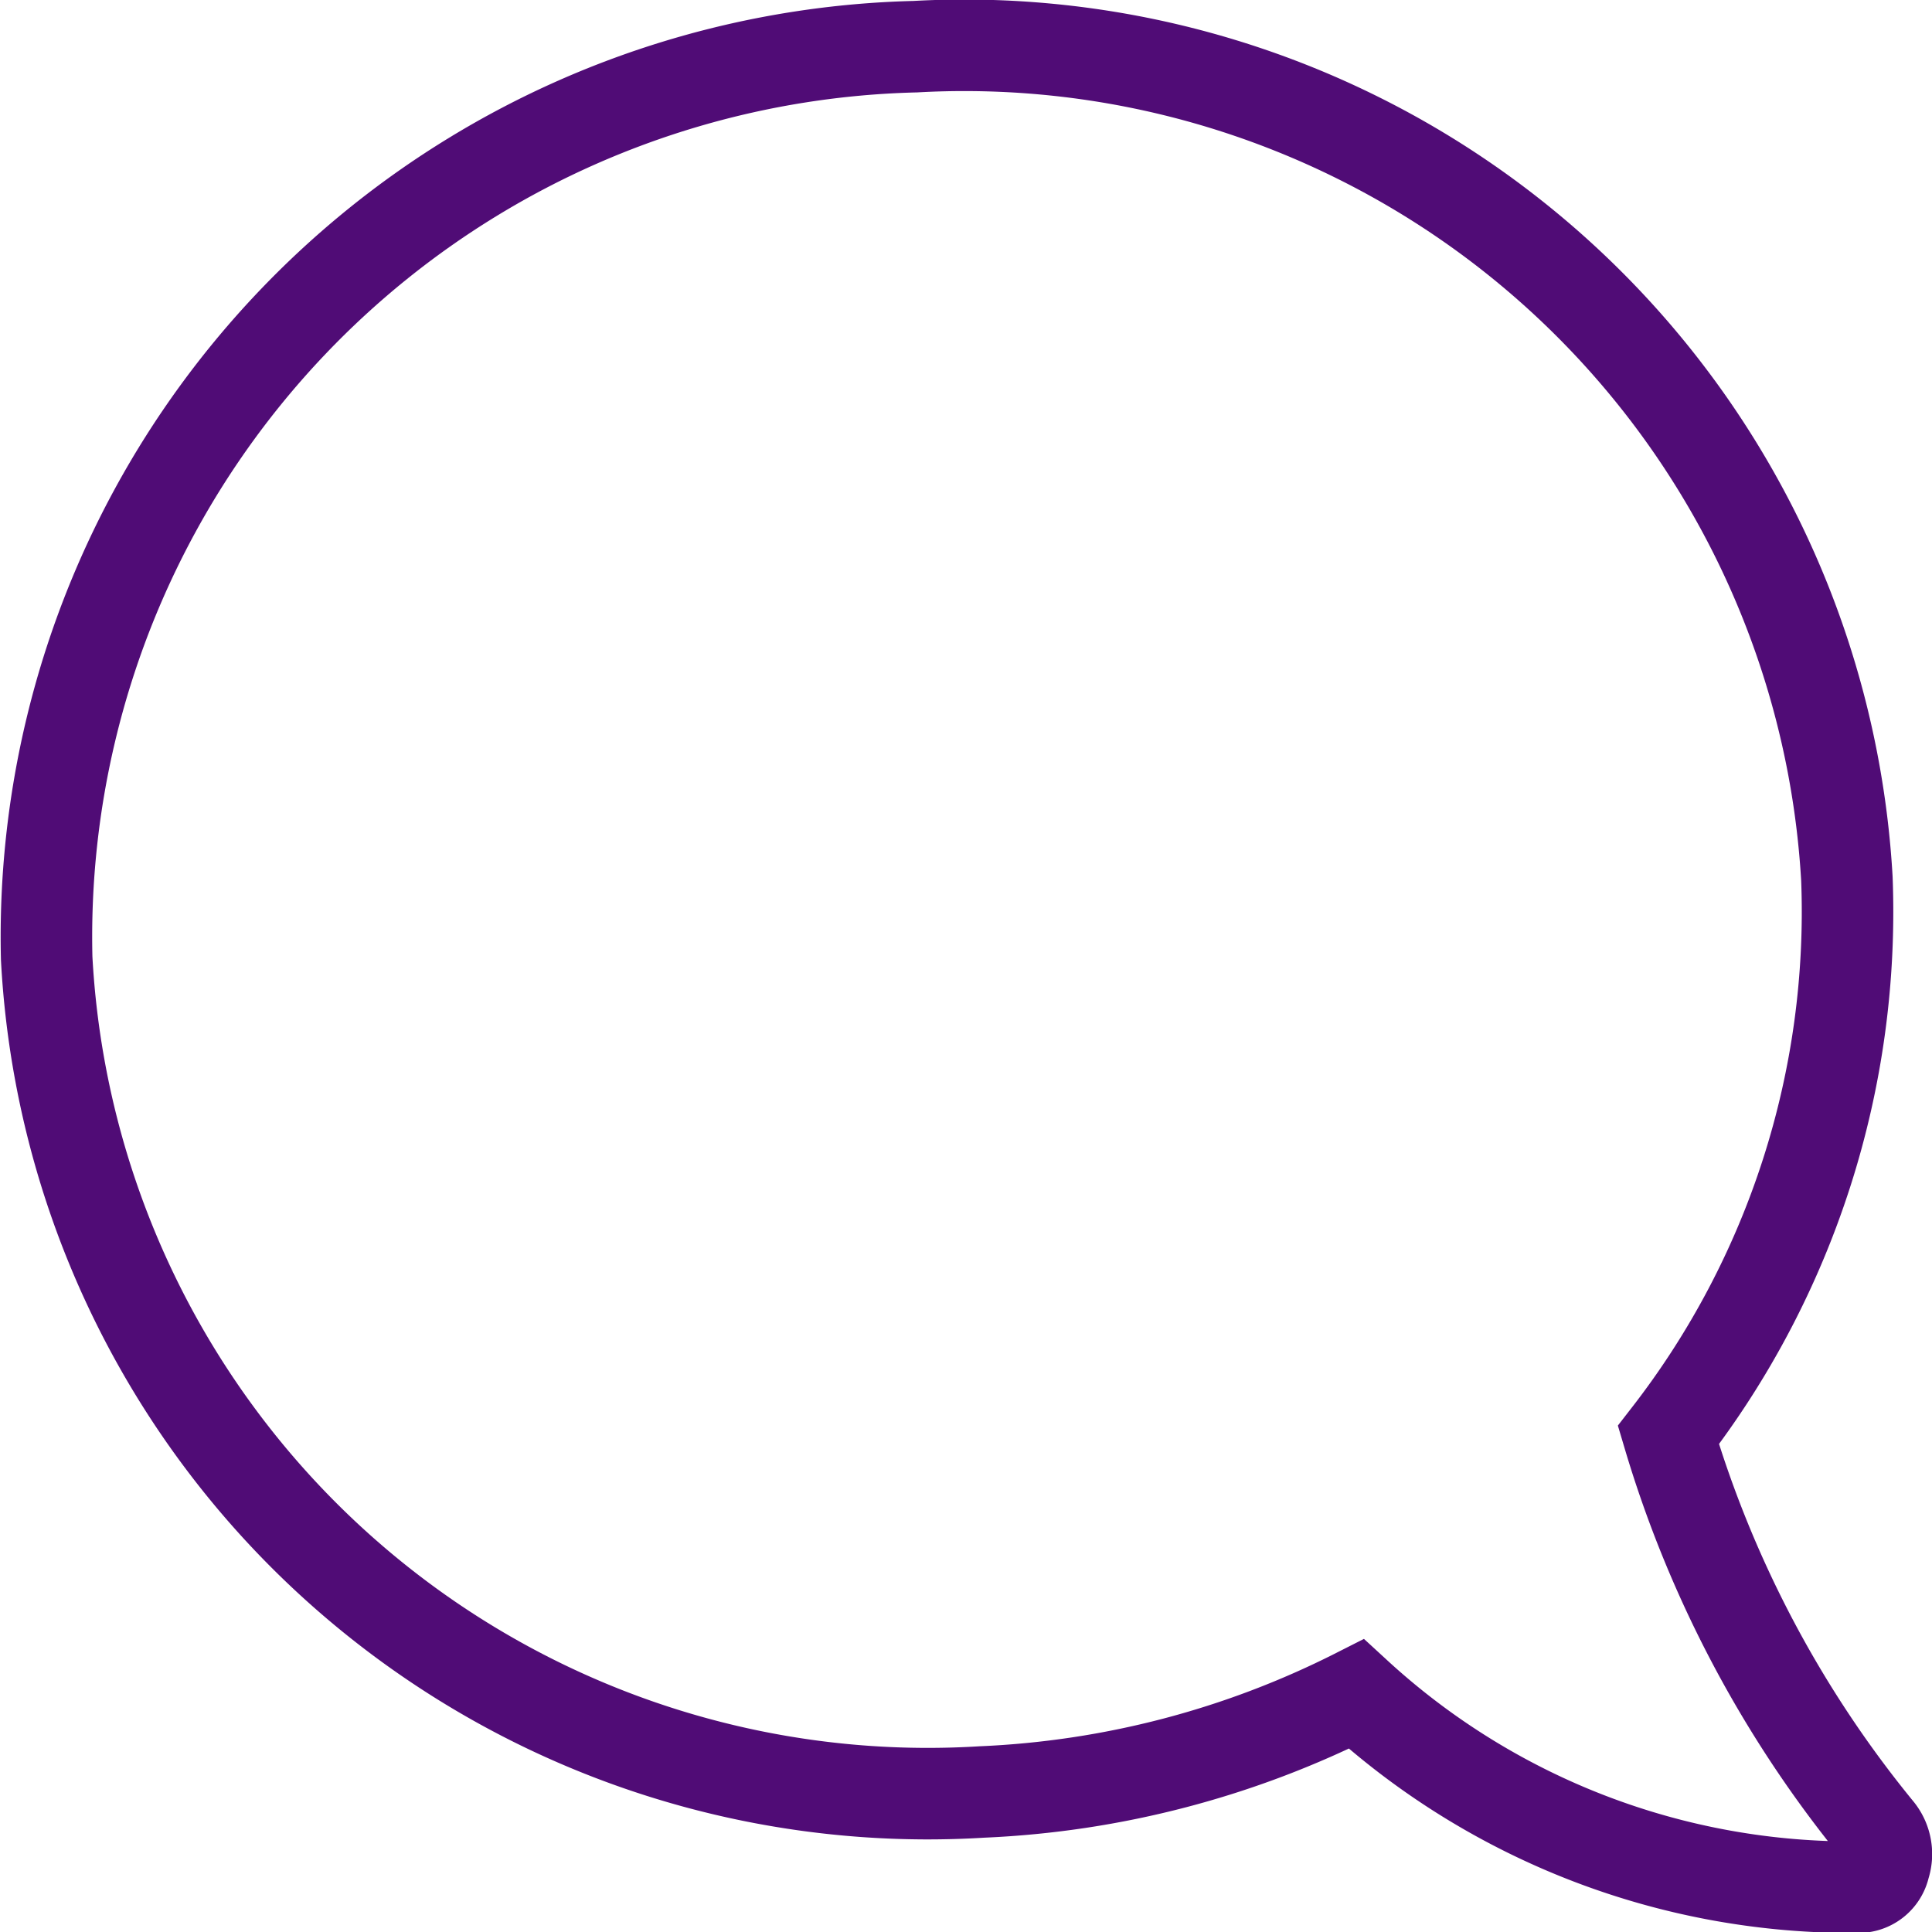 <svg xmlns="http://www.w3.org/2000/svg" viewBox="0 0 21.11 21.11"><title>Ресурс 4</title><g id="Слой_2" data-name="Слой 2"><g id="header"><path d="M10,.51A9.66,9.66,0,0,1,20.18,9.6a9.33,9.33,0,0,1-1.95,6.08A12.38,12.38,0,0,0,20.52,20a.41.41,0,0,1,.07.39.29.29,0,0,1-.27.23,8,8,0,0,1-5.5-2.11,10,10,0,0,1-4.09,1.07A9.64,9.64,0,0,1,.51,10.47,9.73,9.73,0,0,1,10,.51Z" style="fill:none;stroke:#500c76;stroke-miterlimit:10"/></g></g></svg>
